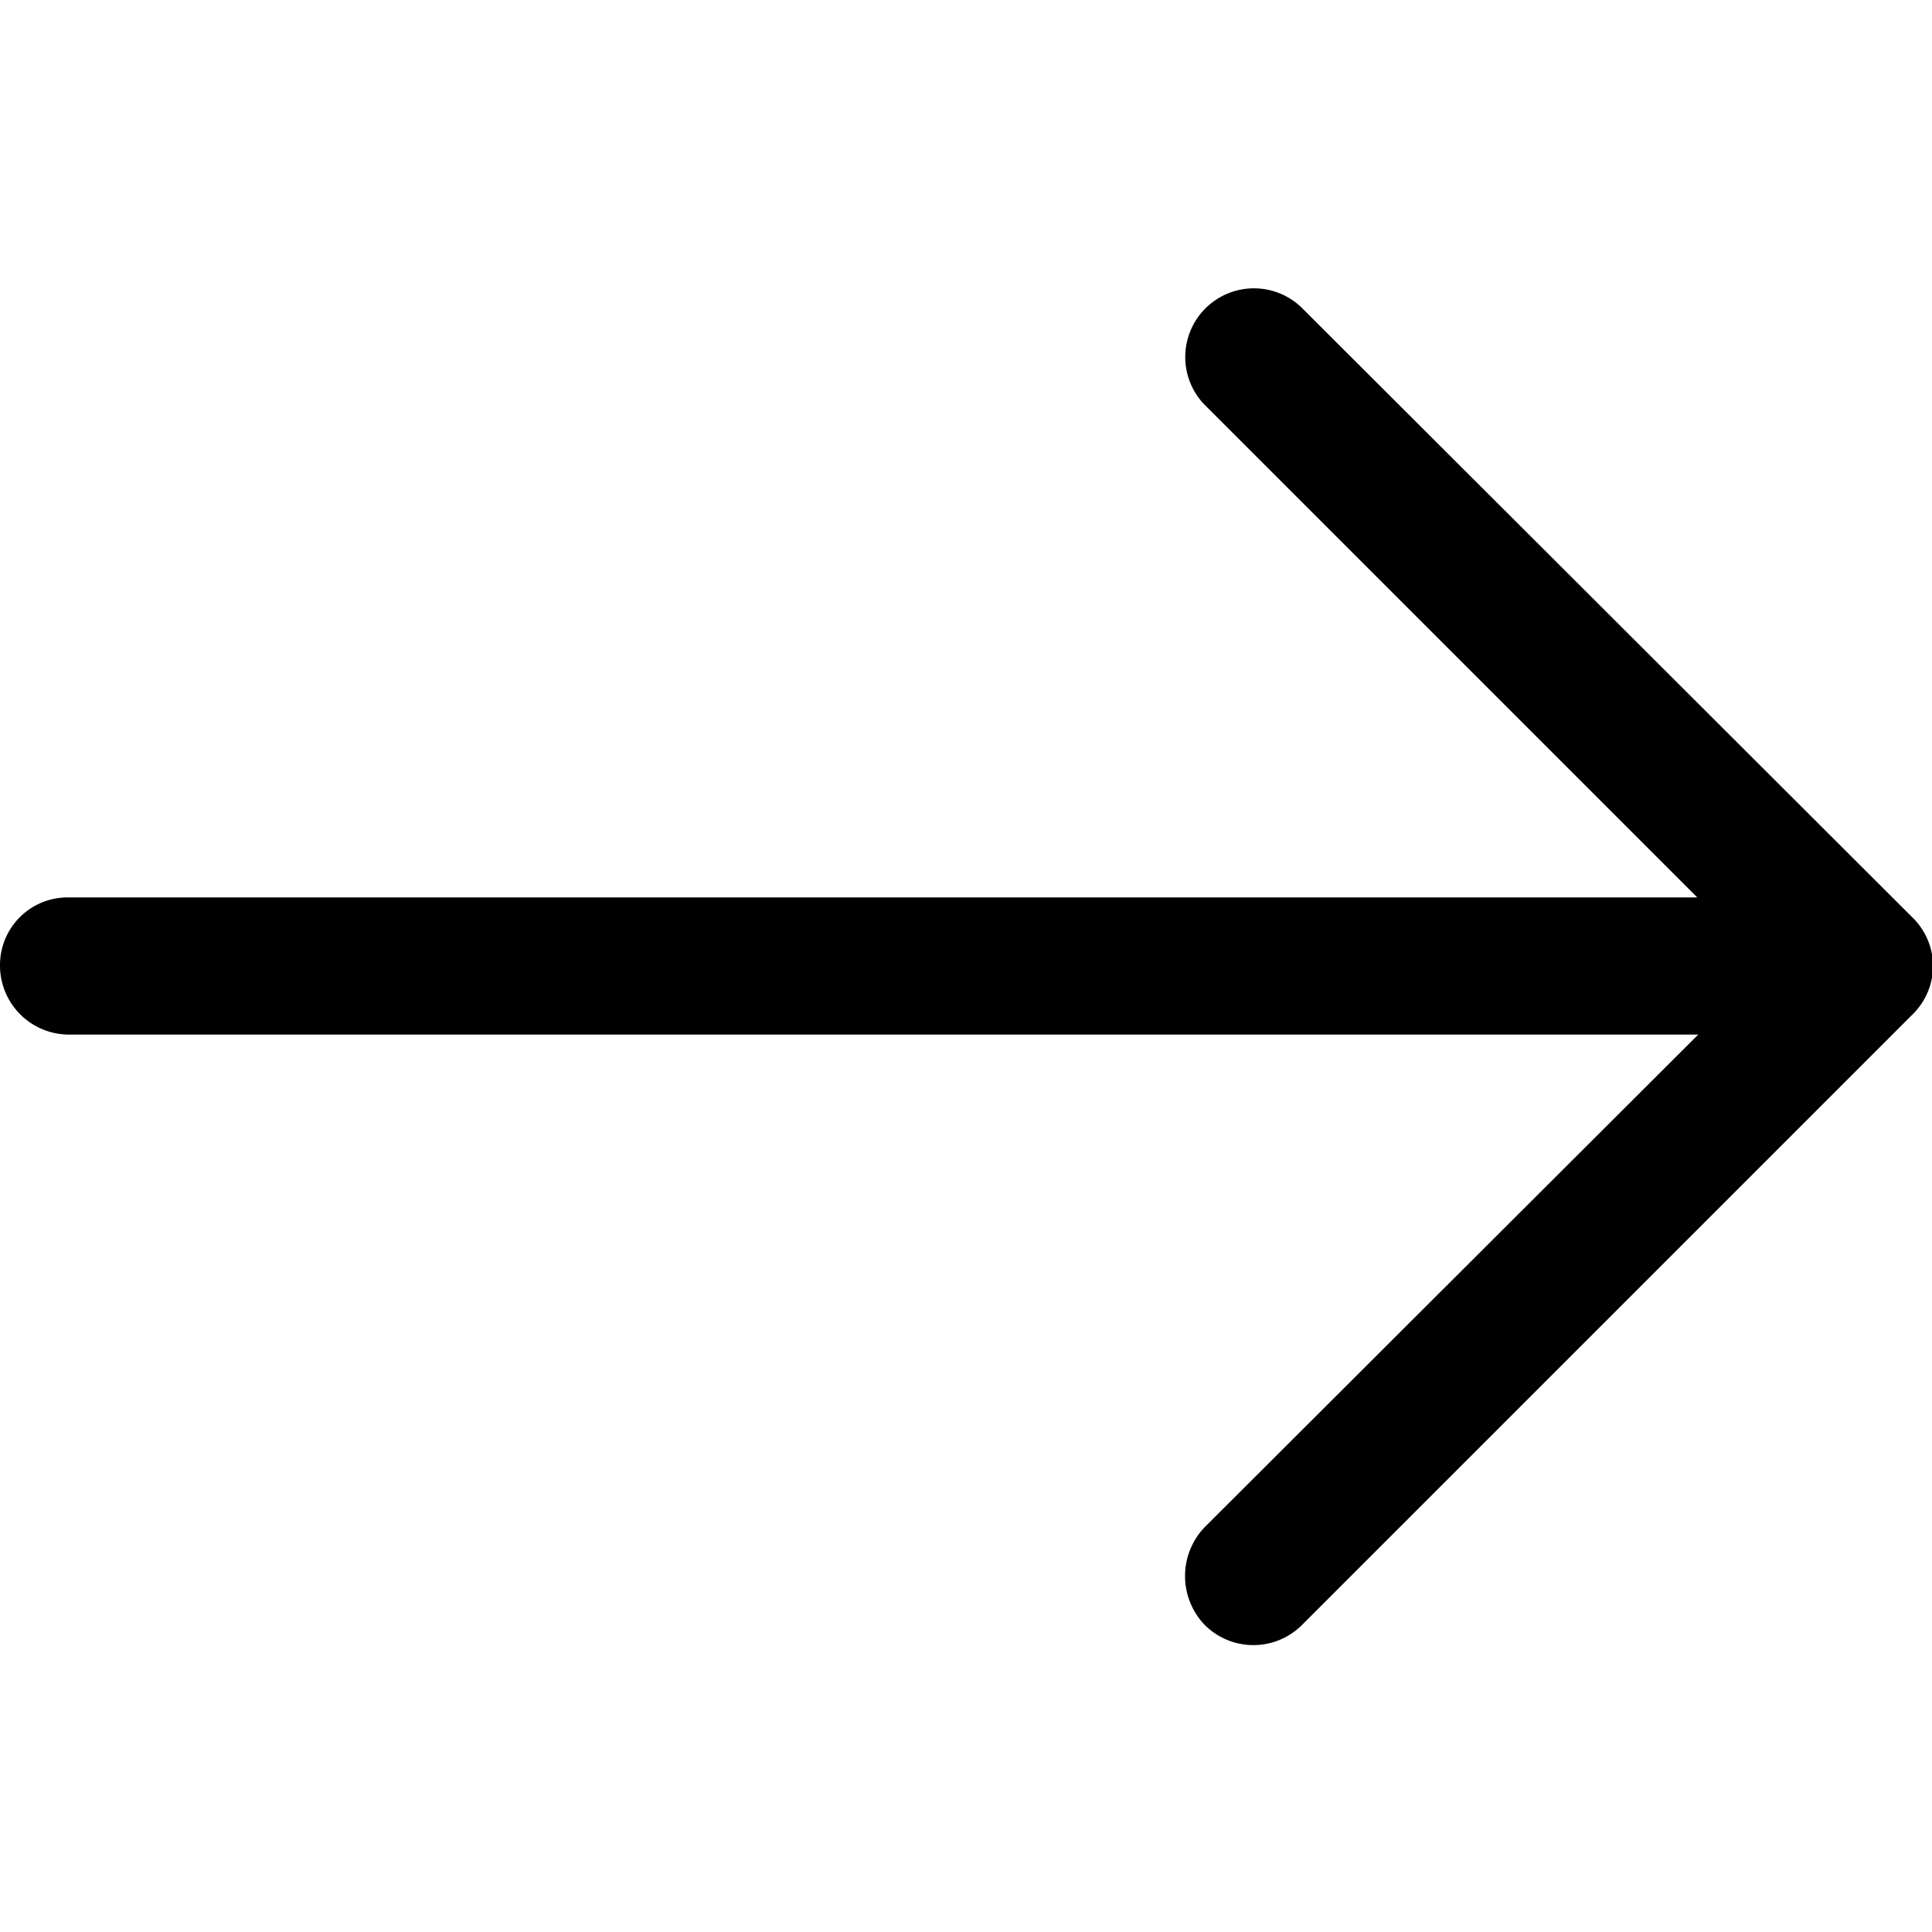 <svg xmlns="http://www.w3.org/2000/svg" xmlns:xlink="http://www.w3.org/1999/xlink" width="20" height="20" viewBox="0 0 20 20">
  <defs>
    <clipPath id="clip-path">
      <path id="Path_4" data-name="Path 4" d="M0,0H20V20H0Z" fill="none" clip-rule="evenodd"/>
    </clipPath>
  </defs>
  <g id="Group_3" data-name="Group 3" clip-path="url(#clip-path)">
    <path id="Path_3" data-name="Path 3" d="M13.47,29.91a.711.711,0,0,0-1.01,1l5.11,5.11H.71a.7.7,0,0,0-.71.7.715.715,0,0,0,.71.72H17.58l-5.11,5.1a.731.731,0,0,0,0,1.01.712.712,0,0,0,1.01,0l6.32-6.32a.7.7,0,0,0,0-1Z" transform="translate(0 -26.73)"/>
  </g>
</svg>
